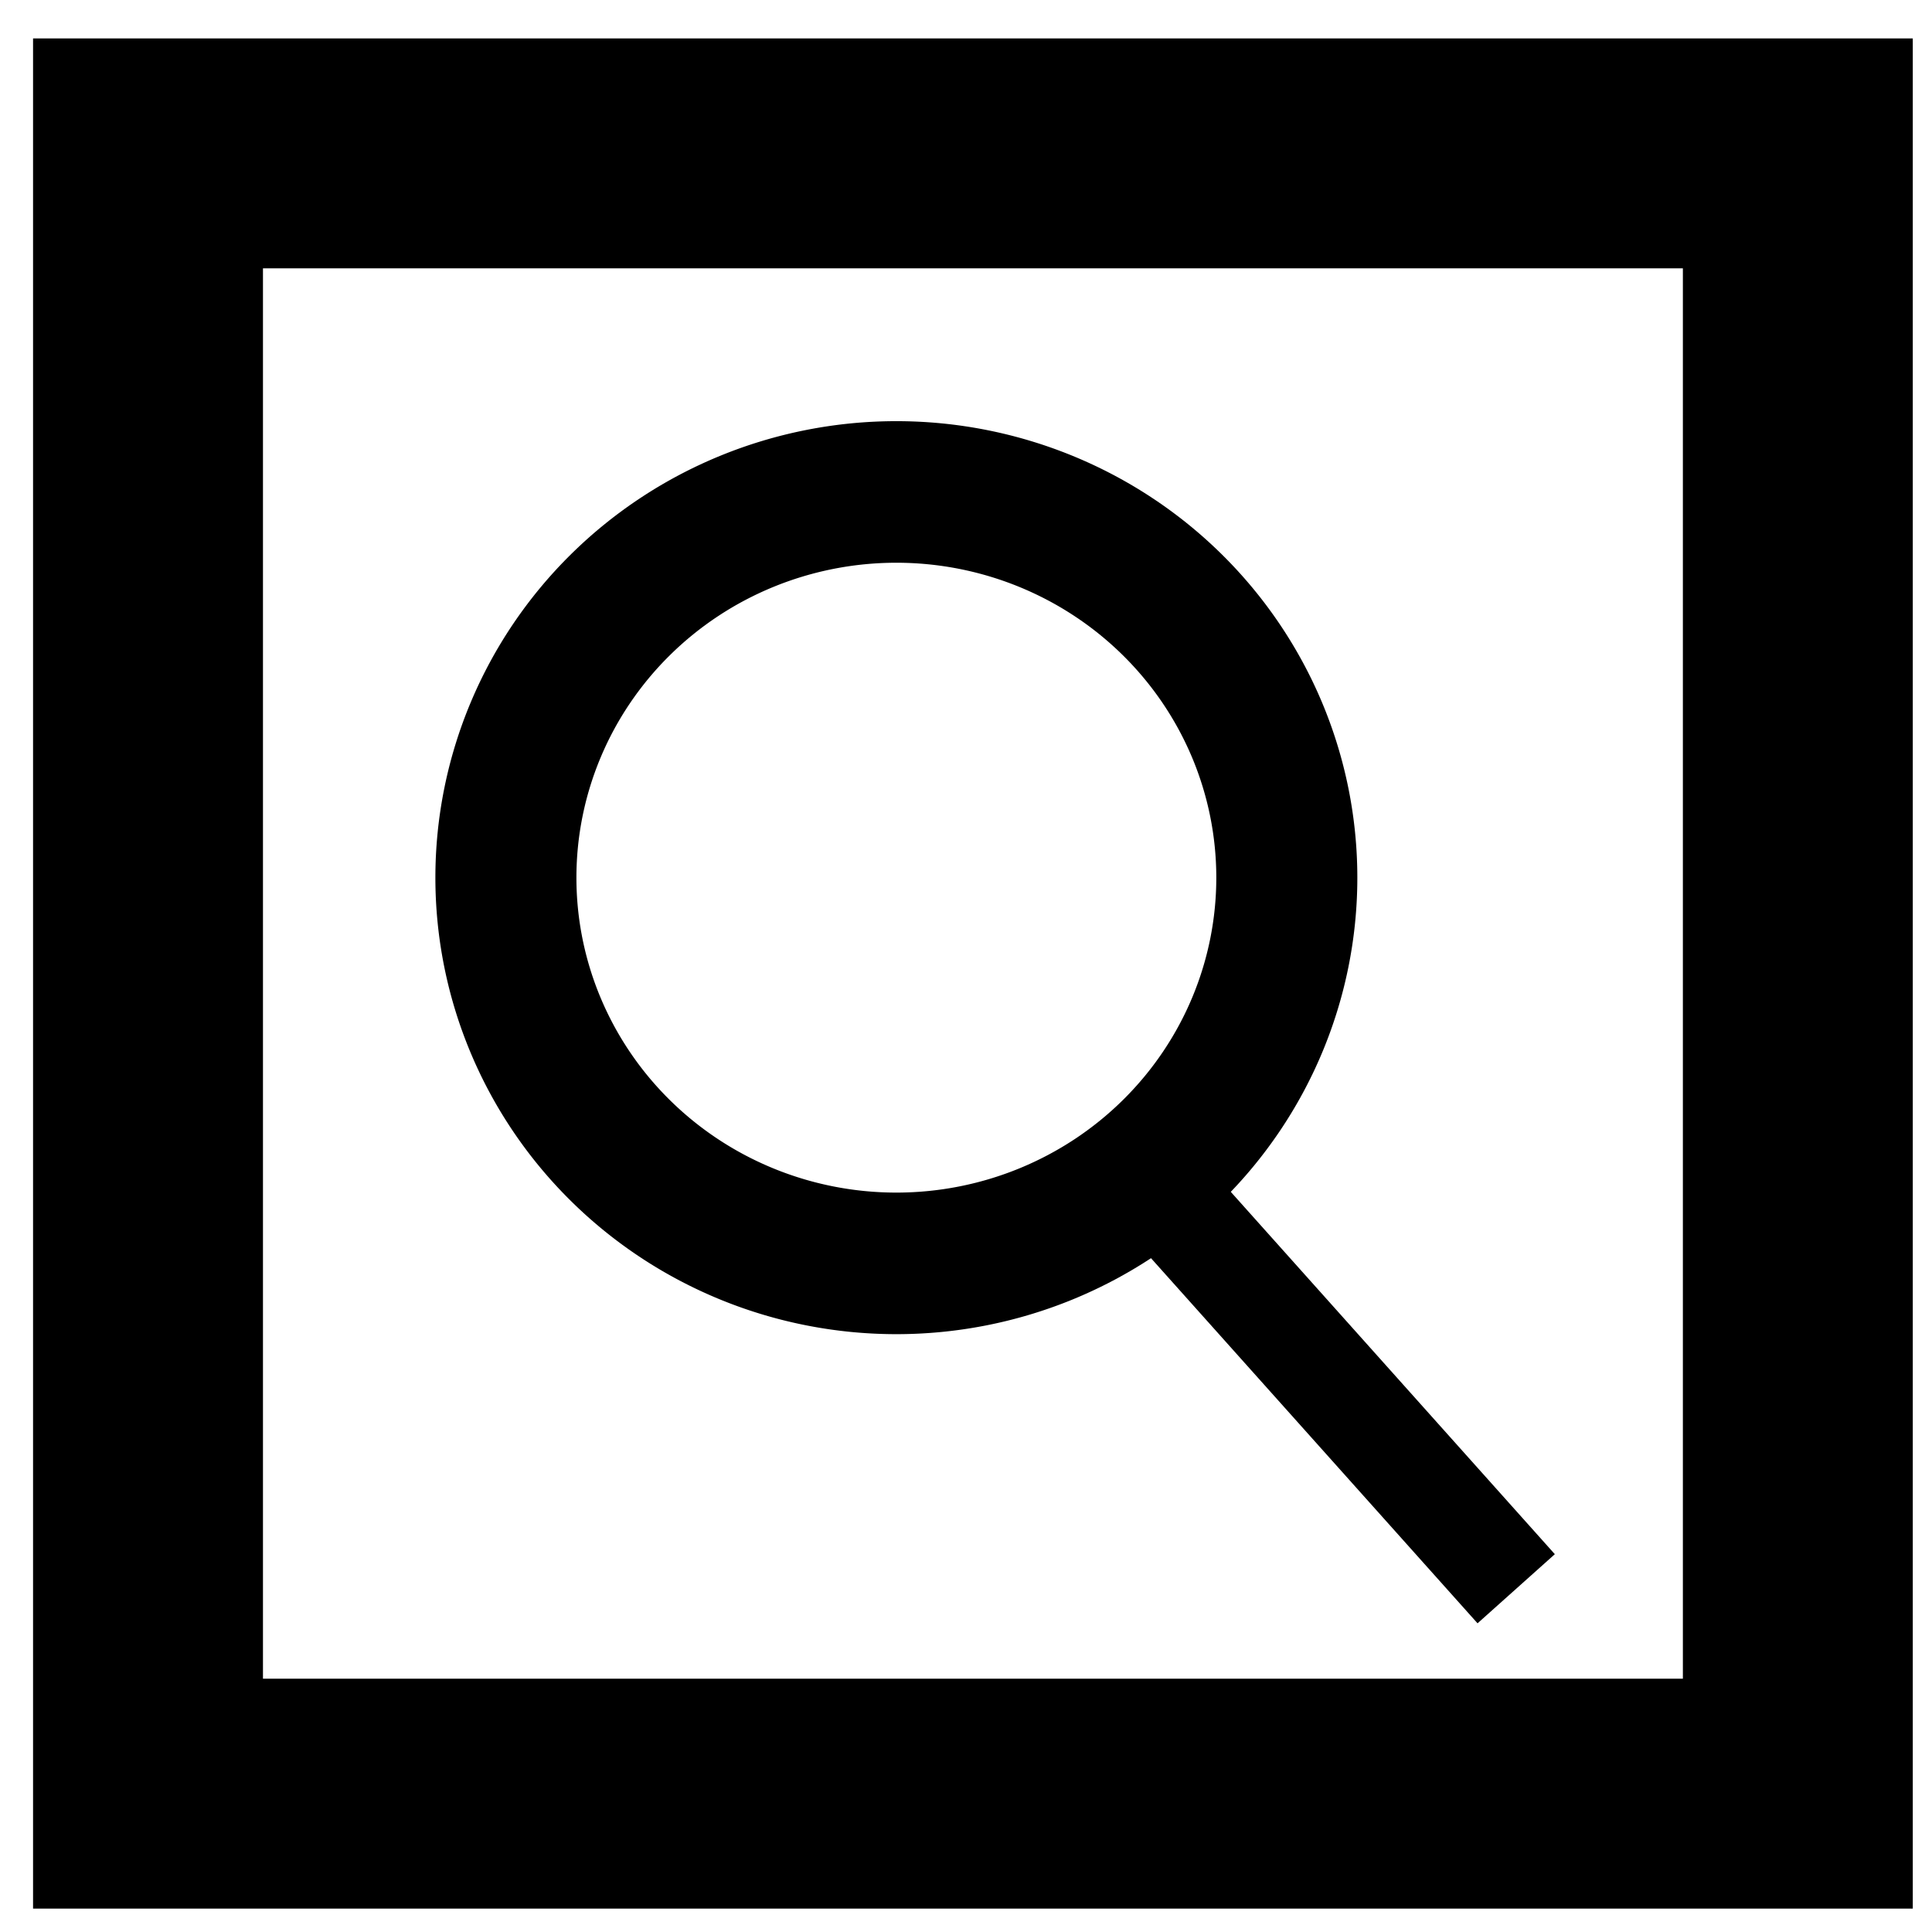 <?xml version="1.0" encoding="UTF-8" standalone="no"?>
<!-- Created with Inkscape (http://www.inkscape.org/) -->

<svg
   xmlns:dc="http://purl.org/dc/elements/1.1/"
   xmlns:cc="http://creativecommons.org/ns#"
   xmlns:rdf="http://www.w3.org/1999/02/22-rdf-syntax-ns#"
   xmlns:svg="http://www.w3.org/2000/svg"
   xmlns="http://www.w3.org/2000/svg"
   xmlns:sodipodi="http://sodipodi.sourceforge.net/DTD/sodipodi-0.dtd"
   xmlns:inkscape="http://www.inkscape.org/namespaces/inkscape"
   width="18"
   height="18"
   id="svg2985"
   version="1.1"
   inkscape:version="0.48.5 r10040"
   sodipodi:docname="searchin.svg">
  <defs
     id="defs2987" />
  <sodipodi:namedview
     id="base"
     pagecolor="#ffffff"
     bordercolor="#666666"
     borderopacity="1.0"
     inkscape:pageopacity="0.0"
     inkscape:pageshadow="2"
     inkscape:zoom="11.197802"
     inkscape:cx="-13.112856"
     inkscape:cy="16"
     inkscape:current-layer="layer1"
     showgrid="true"
     inkscape:grid-bbox="true"
     inkscape:document-units="px"
     inkscape:window-width="1920"
     inkscape:window-height="1017"
     inkscape:window-x="-4"
     inkscape:window-y="-4"
     inkscape:window-maximized="1" />
  <g
     id="layer1"
     inkscape:label="Layer 1"
     inkscape:groupmode="layer"
     transform="translate(0,-14)">
    <rect
       style="fill:#000000;fill-opacity:0;fill-rule:evenodd;stroke:#000000;stroke-width:2.142;stroke-linecap:butt;stroke-linejoin:miter;stroke-opacity:1;stroke-miterlimit:4;stroke-dasharray:none"
       id="rect2993"
       width="15.371"
       height="15.282"
       x="1.379"
       y="15.429" />
    <path
       style="fill:#000000;fill-opacity:0"
       id="path3763"
       d="M 10.89,13.654 C 10.68,13.517 10.483,13.367 10.31,13.185 10.199,13.077 10.155,12.918 10.049,12.809 9.947,12.692 9.876,12.552 9.807,12.414 9.709,12.277 9.654,12.118 9.597,11.962 9.552,11.8 9.516,11.638 9.472,11.477 c -0.042,-0.165 -0.051,-0.335 -0.057,-0.504 -0.004,-0.178 -0.004,-0.356 -0.003,-0.535 3.474e-4,-0.179 5.492e-4,-0.358 6.612e-4,-0.536 0.004,-0.158 0.046,-0.307 0.11,-0.45 C 9.594,9.314 9.671,9.179 9.75,9.045 9.832,8.925 9.913,8.804 9.98,8.675 c 0.062,-0.122 0.126,-0.233 0.216,-0.335 0.089,-0.095 0.193,-0.167 0.302,-0.235 0.418,-0.332 0.925,-0.554 1.379,-0.815 0.182,-0.105 -0.059,0.019 0.129,-0.075 0.13,-0.052 0.25,-0.123 0.376,-0.185 0.152,-0.047 0.3,-0.099 0.458,-0.127 0.142,-0.043 0.271,-0.117 0.411,-0.162 0.159,-0.039 0.324,-0.042 0.486,-0.045 0.156,-0.008 0.307,-0.056 0.464,-0.073 0.172,-0.015 0.344,-0.016 0.516,-0.017 0.179,-4.331e-4 0.357,4.02e-5 0.536,2.615e-4 0.179,2.113e-4 0.357,2.567e-4 0.536,2.863e-4 0.179,2.03e-5 0.357,1.57e-5 0.536,1.41e-5 0.168,-0.018 0.326,0.036 0.49,0.063 0.136,0.054 0.275,0.09 0.411,0.143 0.142,0.027 0.276,0.075 0.415,0.112 0.128,0.052 0.246,0.124 0.375,0.172 0.118,0.072 0.246,0.116 0.355,0.202 0.116,0.059 0.217,0.139 0.323,0.213 0.115,0.06 0.225,0.137 0.318,0.228 0.118,0.069 0.22,0.164 0.341,0.229 0.12,0.082 0.24,0.16 0.328,0.278 0.093,0.112 0.193,0.218 0.269,0.342 0.081,0.115 0.167,0.223 0.222,0.354 0.068,0.121 0.102,0.256 0.152,0.385 0.057,0.151 0.069,0.313 0.104,0.47 0.03,0.18 0.082,0.354 0.118,0.532 0.034,0.18 0.041,0.364 0.045,0.547 0.003,0.179 0.002,0.358 0.002,0.537 0.002,0.204 -0.04,0.405 -0.063,0.607 -0.014,0.198 -0.026,0.393 -0.062,0.588 -0.036,0.166 -0.092,0.326 -0.155,0.484 -0.059,0.147 -0.126,0.291 -0.219,0.42 -0.097,0.129 -0.206,0.246 -0.321,0.357 -0.121,0.143 -0.238,0.29 -0.36,0.432 -0.099,0.128 -0.217,0.236 -0.336,0.344 -0.498,0.406 -1.079,0.686 -1.634,1.006 -0.03,0.013 -0.117,0.057 -0.089,0.04 1.356,-0.791 1.531,-0.86 -0.149,0.09 -0.07,0.04 -0.149,0.049 -0.221,0.087 -0.135,0.049 -0.253,0.12 -0.395,0.15 -0.164,0.033 -0.333,0.011 -0.495,0.046 -0.177,0.041 -0.357,0.056 -0.538,0.065 -0.171,0.021 -0.324,0.089 -0.487,0.137 -0.164,0.04 -0.333,0.044 -0.5,0.047 -0.168,-0.018 -0.324,0.02 -0.486,0.053 -0.162,0.035 -0.33,0.016 -0.491,0.053 -0.11,0.022 -0.222,0.039 -0.322,0.093 -0.042,0.022 -0.077,0.054 -0.118,0.078 1.887,-1.236 1.237,-0.708 0.813,-0.438 -0.121,0.097 -0.232,0.203 -0.326,0.327 -0.088,0.146 -0.175,0.293 -0.26,0.441 -0.091,0.15 -0.146,0.311 -0.176,0.483 -0.024,0.174 -0.024,0.351 -0.024,0.526 -2.8e-5,0.179 7.97e-4,0.357 0.001,0.536 3.67e-4,0.179 4.19e-4,0.357 4.58e-4,0.536 2.4e-5,0.179 1.4e-5,0.357 10e-6,0.536 -0.001,0.2 -0.001,0.401 -8.12e-4,0.601 0.002,0.175 -0.01,0.35 0.021,0.523 0.023,0.122 0.041,0.243 0.076,0.362 0,0 -1.165,0.638 -1.165,0.638 l 0,0 c -0.038,-0.123 -0.062,-0.247 -0.082,-0.374 -0.037,-0.181 -0.033,-0.362 -0.03,-0.547 3.58e-4,-0.2 2.23e-4,-0.4 -8e-4,-0.6 4e-6,-0.179 1.3e-5,-0.357 2e-6,-0.536 -2.2e-5,-0.179 -4.7e-5,-0.357 -3.37e-4,-0.536 -3.41e-4,-0.179 -9.96e-4,-0.358 -0.002,-0.537 3.1e-5,-0.181 -9.23e-4,-0.363 0.016,-0.543 0.022,-0.183 0.059,-0.363 0.157,-0.522 0.073,-0.16 0.188,-0.295 0.252,-0.46 0.091,-0.132 0.183,-0.256 0.309,-0.357 0.397,-0.406 1.216,-0.282 1.453,-0.892 0.145,-0.078 0.305,-0.109 0.466,-0.132 0.164,-0.014 0.329,-0.021 0.489,-0.059 0.165,-0.033 0.33,-0.033 0.497,-0.035 0.162,-0.009 0.325,-0.022 0.48,-0.077 0.164,-0.056 0.332,-0.097 0.505,-0.11 0.179,-0.015 0.355,-0.042 0.532,-0.073 0.163,-0.012 0.329,-0.012 0.486,-0.063 0.13,-0.05 0.254,-0.114 0.383,-0.165 0.06,-0.022 0.084,-0.029 0.142,-0.058 0.024,-0.012 0.093,-0.052 0.07,-0.038 -2.222,1.291 -0.524,0.294 0.236,-0.13 -0.349,0.201 -0.699,0.401 -1.046,0.604 -0.028,0.016 0.059,-0.027 0.087,-0.044 0.091,-0.053 0.163,-0.127 0.25,-0.184 0.028,-0.018 0.059,-0.033 0.088,-0.05 0.116,-0.107 0.239,-0.206 0.343,-0.324 0.115,-0.151 0.254,-0.282 0.358,-0.442 0.102,-0.122 0.234,-0.215 0.322,-0.349 0.107,-0.111 0.172,-0.24 0.238,-0.378 0.052,-0.157 0.126,-0.304 0.165,-0.465 0.037,-0.193 0.068,-0.383 0.068,-0.581 0.021,-0.198 0.062,-0.395 0.068,-0.594 3.42e-4,-0.178 0.001,-0.356 -3.79e-4,-0.535 -0.003,-0.176 -0.006,-0.352 -0.034,-0.526 -0.033,-0.178 -0.089,-0.35 -0.117,-0.528 -0.035,-0.15 -0.051,-0.304 -0.097,-0.451 C 19.115,9.844 19.081,9.71 19.014,9.588 18.966,9.463 18.875,9.366 18.804,9.254 18.73,9.134 18.628,9.034 18.541,8.924 18.461,8.824 18.346,8.76 18.241,8.689 18.119,8.61 17.999,8.525 17.884,8.438 17.787,8.356 17.682,8.287 17.573,8.223 17.47,8.145 17.359,8.08 17.251,8.01 17.143,7.941 17.026,7.891 16.913,7.833 16.792,7.777 16.674,7.716 16.547,7.674 16.406,7.631 16.263,7.601 16.124,7.552 15.996,7.503 15.861,7.467 15.729,7.429 c -0.158,-0.03 -0.313,-0.059 -0.475,-0.045 -0.179,-4e-7 -0.357,1.7e-6 -0.536,-4.28e-5 -0.179,-5.76e-5 -0.357,-1.574e-4 -0.536,-3.964e-4 -0.178,-2.05e-4 -0.357,-7.552e-4 -0.535,0.001 -0.17,0.003 -0.34,0.006 -0.508,0.031 -0.157,0.026 -0.311,0.068 -0.471,0.062 -0.157,0.008 -0.316,0.019 -0.462,0.081 -0.136,0.06 -0.276,0.112 -0.421,0.145 -0.15,0.039 -0.3,0.087 -0.439,0.157 -0.122,0.067 -0.251,0.12 -0.374,0.186 -0.705,0.403 1.565,-0.948 0.76,-0.437 -0.093,0.092 -0.221,0.128 -0.305,0.228 -0.112,0.078 -0.183,0.172 -0.232,0.3 -0.086,0.119 -0.138,0.262 -0.229,0.38 -0.098,0.112 -0.152,0.265 -0.235,0.389 -0.074,0.123 -0.117,0.252 -0.139,0.394 -9e-5,0.179 -2.45e-4,0.358 -6.06e-4,0.536 -3.03e-4,0.177 -0.001,0.354 0.002,0.531 0.004,0.16 0.009,0.32 0.045,0.477 0.041,0.159 0.082,0.316 0.118,0.475 0.055,0.152 0.109,0.305 0.203,0.439 0.064,0.128 0.132,0.256 0.227,0.363 0.096,0.117 0.151,0.261 0.254,0.375 0.165,0.173 0.351,0.32 0.561,0.435 0,0 -1.111,0.722 -1.111,0.722 z"
       inkscape:connector-curvature="0" />
    <path
       style="fill:#000000;fill-opacity:0"
       id="path3765"
       d="m 18.248,11.278 c -0.238,0.112 -0.496,0.175 -0.737,0.277 -0.236,0.089 -0.49,0.096 -0.739,0.108 -0.283,0.031 -0.562,0.085 -0.844,0.128 -0.297,0.032 -0.596,0.042 -0.887,0.116 -0.271,0.068 -0.542,0.137 -0.812,0.211 -0.249,0.071 -0.493,0.149 -0.735,0.24 -0.23,0.082 -0.458,0.176 -0.676,0.285 -0.252,0.074 -0.484,0.203 -0.732,0.284 -0.2,0.095 -0.411,0.163 -0.62,0.235 -0.193,0.091 -0.392,0.178 -0.598,0.236 -0.156,0.079 -0.307,0.166 -0.462,0.248 -0.024,0.009 -0.05,0.015 -0.073,0.027 -0.042,0.022 -0.161,0.096 -0.121,0.072 1.749,-1.013 1.364,-0.811 0.977,-0.549 -0.104,0.098 -0.229,0.167 -0.327,0.271 -0.103,0.105 -0.211,0.208 -0.286,0.335 -0.072,0.127 -0.12,0.257 -0.144,0.4 0,0 -1.19,0.587 -1.19,0.587 l 0,0 c 0.015,-0.152 0.037,-0.306 0.126,-0.435 0.054,-0.152 0.152,-0.267 0.267,-0.377 0.166,-0.16 -0.07,0.074 0.096,-0.112 0.063,-0.071 0.158,-0.102 0.226,-0.168 0.052,-0.058 0.033,-0.046 0.1,-0.085 0.463,-0.273 0.904,-0.561 1.38,-0.799 0.152,-0.086 0.309,-0.168 0.474,-0.225 0.201,-0.073 0.396,-0.159 0.595,-0.237 0.209,-0.071 0.413,-0.155 0.618,-0.237 0.241,-0.099 0.483,-0.192 0.723,-0.292 0.224,-0.101 0.451,-0.198 0.684,-0.277 0.243,-0.09 0.493,-0.156 0.742,-0.23 0.271,-0.073 0.542,-0.142 0.815,-0.205 0.295,-0.053 0.593,-0.067 0.89,-0.109 0.284,-0.046 0.567,-0.098 0.854,-0.119 0.245,-0.017 0.489,-0.044 0.717,-0.142 0.25,-0.084 0.496,-0.178 0.738,-0.285 0,0 -1.04,0.822 -1.04,0.822 z"
       inkscape:connector-curvature="0" />
    <path
       style="fill:#000000;fill-opacity:0"
       id="path3767"
       d="m 15.593,12.227 c -0.007,0.281 -0.005,0.563 -0.004,0.844 0.001,0.219 0.002,0.438 0.003,0.658 -0.001,0.223 -0.002,0.446 -0.001,0.669 -0.002,0.206 -0.002,0.41 0.021,0.614 0.037,0.241 0.039,0.486 0.09,0.724 0.062,0.216 0.103,0.436 0.16,0.653 0.068,0.197 0.131,0.397 0.187,0.598 0.045,0.163 0.087,0.328 0.143,0.488 0.017,0.063 0.053,0.116 0.085,0.172 0,0 -1.151,0.664 -1.151,0.664 l 0,0 c -0.036,-0.062 -0.076,-0.123 -0.096,-0.193 -0.059,-0.162 -0.098,-0.333 -0.143,-0.499 -0.053,-0.202 -0.119,-0.402 -0.189,-0.599 -0.057,-0.219 -0.096,-0.441 -0.157,-0.659 -0.059,-0.242 -0.066,-0.489 -0.098,-0.735 -0.029,-0.209 -0.039,-0.417 -0.03,-0.628 6.43e-4,-0.223 3.21e-4,-0.446 -0.001,-0.668 6.47e-4,-0.22 0.002,-0.441 0.003,-0.661 8.52e-4,-0.28 0.003,-0.56 -0.004,-0.84 0,0 1.181,-0.602 1.181,-0.602 z"
       inkscape:connector-curvature="0" />
    <path
       sodipodi:type="arc"
       style="fill:#000000;fill-opacity:0;stroke:#000000;stroke-width:1;stroke-miterlimit:4;stroke-opacity:1;stroke-dasharray:none"
       id="path3756"
       sodipodi:cx="8.2158985"
       sodipodi:cy="8.4892054"
       sodipodi:rx="2.7684004"
       sodipodi:ry="2.7237489"
       d="m 10.984,8.489 a 2.768,2.724 0 1 1 -5.537,0 2.768,2.724 0 1 1 5.537,0 z"
       transform="matrix(1.314,0,0,1.319,-2.444,10.98)" />
    <path
       style="fill:none;stroke:#000000;stroke-width:0.966px;stroke-linecap:butt;stroke-linejoin:miter;stroke-opacity:1"
       d="m 10.342,24.571 3.784,4.231"
       id="path3770"
       inkscape:connector-type="polyline"
       inkscape:connector-curvature="0" />
  </g>
</svg>
